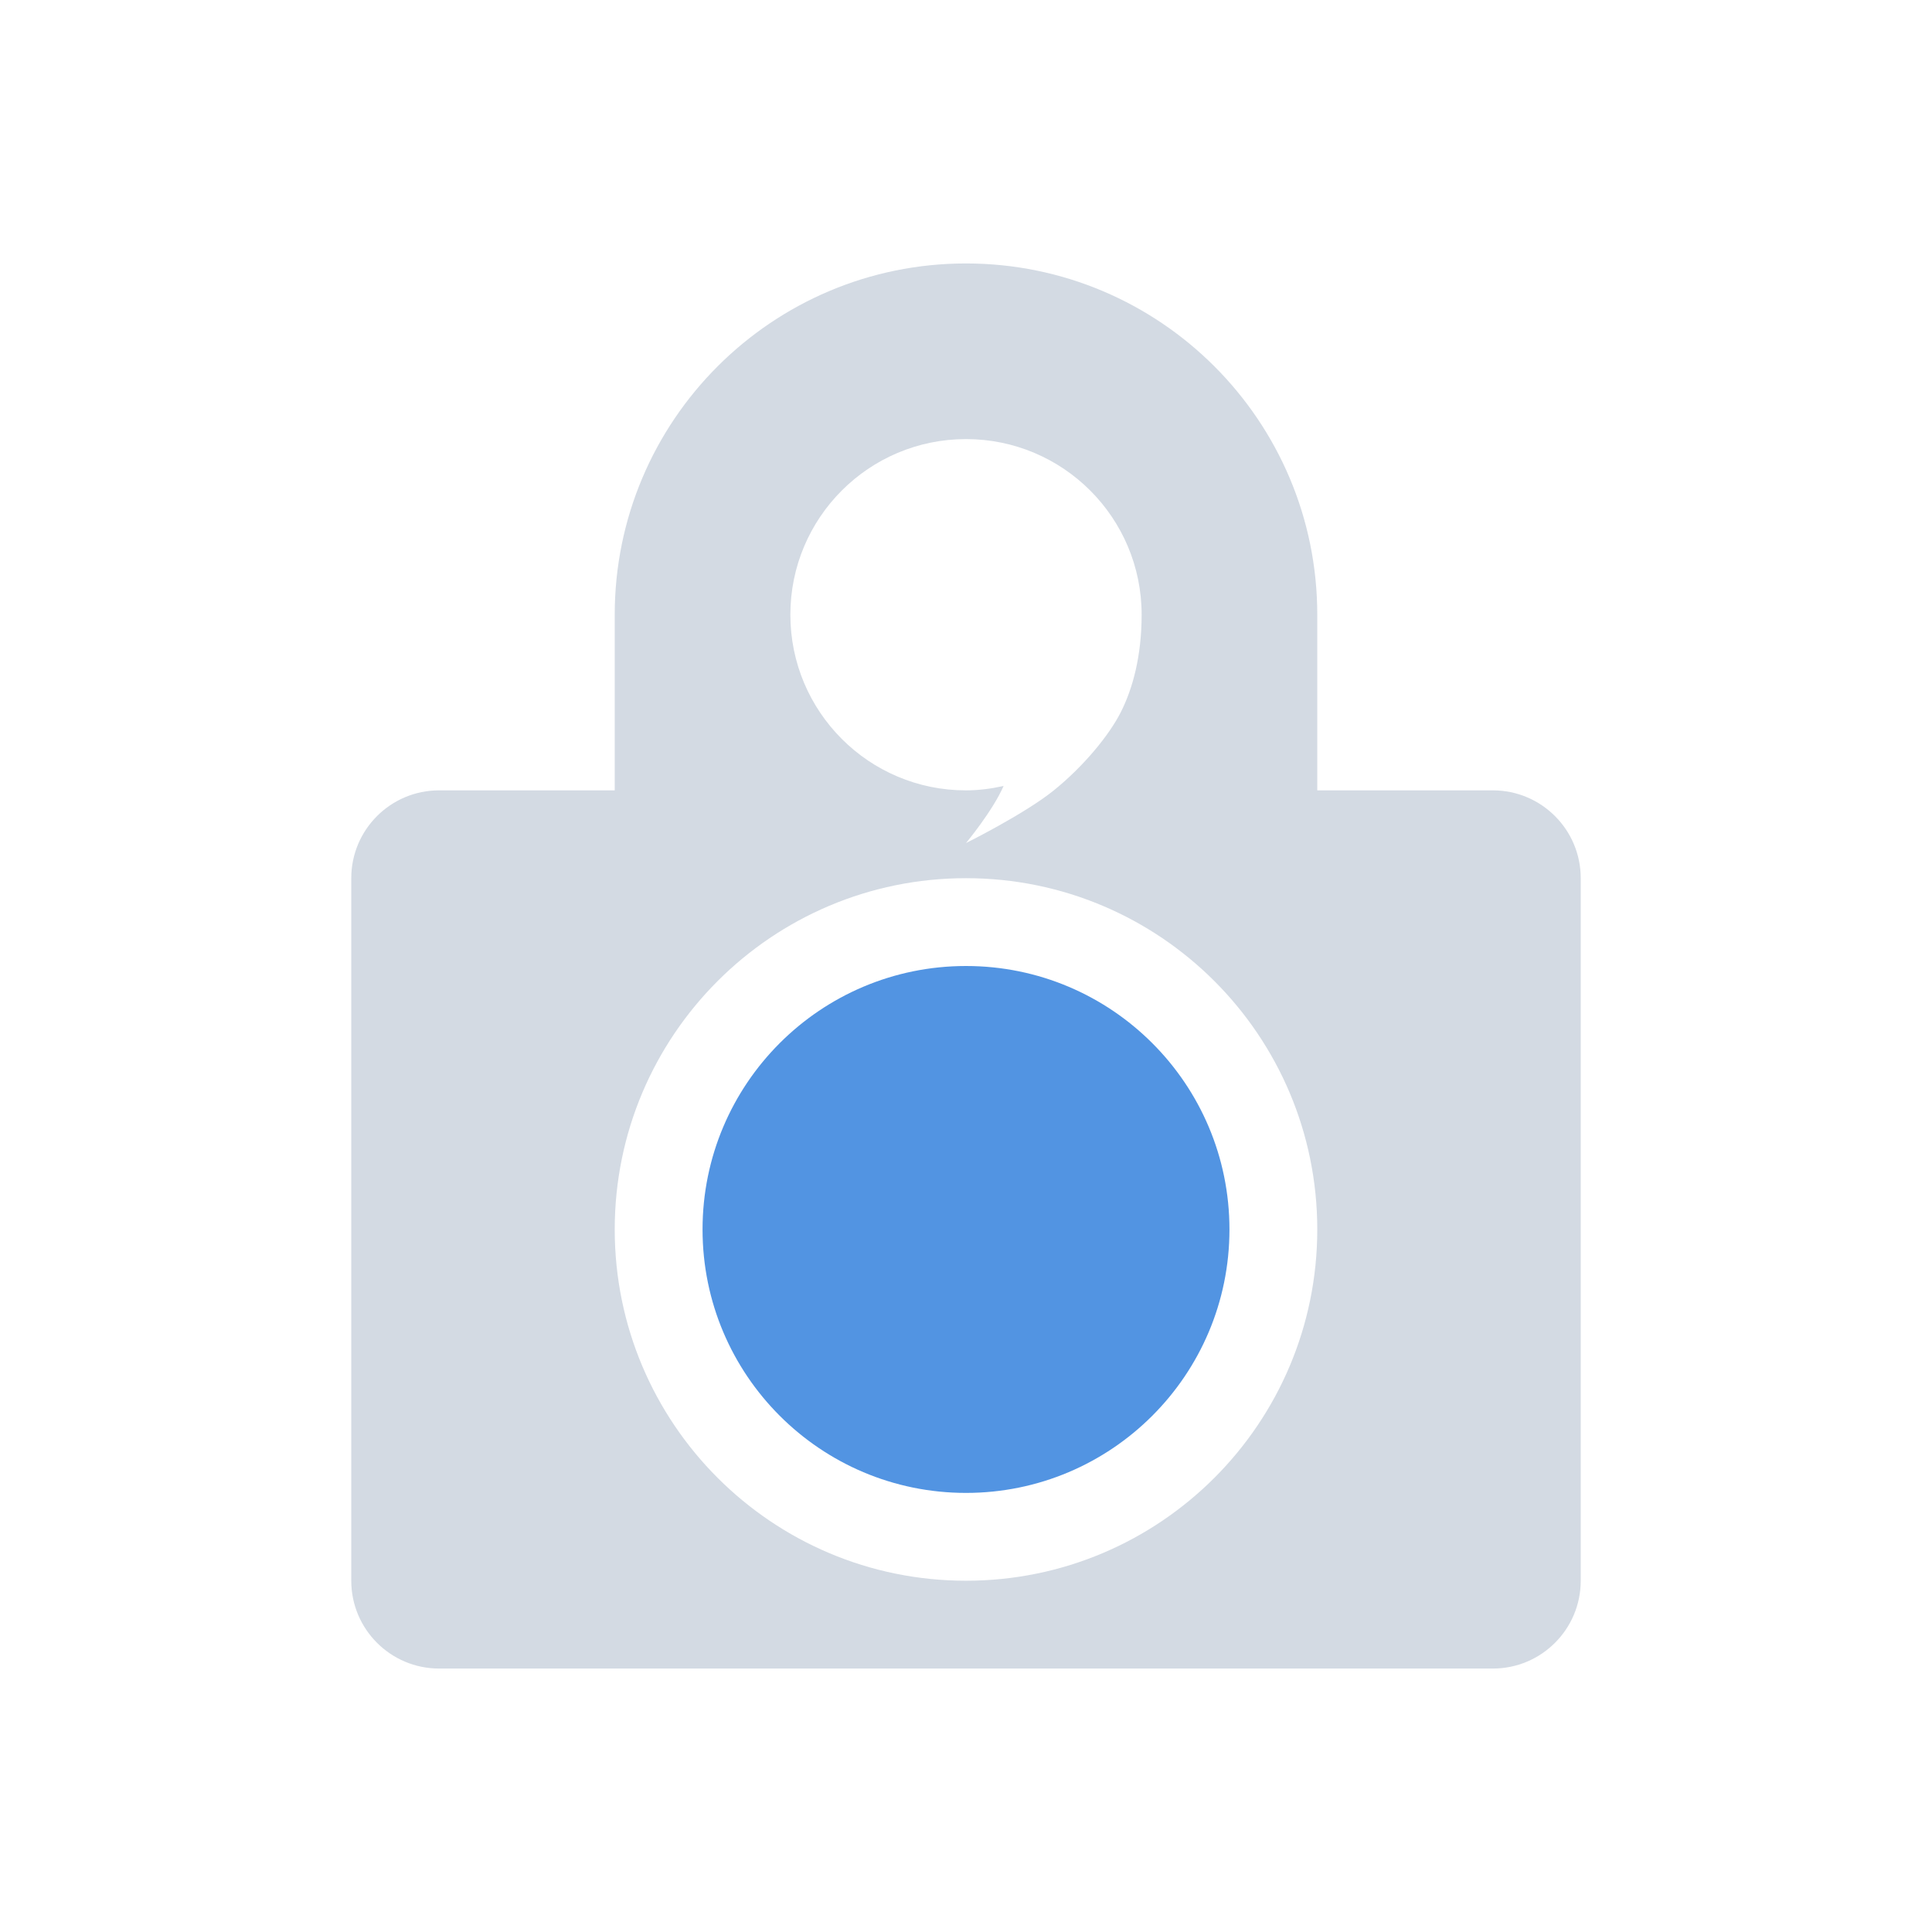 <svg height="22" width="22" xmlns="http://www.w3.org/2000/svg"><path d="m11 10c2.209 0 4 1.791 4 4-0 2.209-1.791 4-4 4-2.209-0-4-1.791-4-4 0-2.209 1.791-4 4-4zm0-5c1.105 0 2 .895 2 2 0 .471-.102.842-.236 1.107-.133.265-.426.62-.764.893-.33.267-1 .6-1 .6s.303-.364.428-.65c-.141.031-.283.05-.428.05-1.104.001-2-.895-2-2s .895-2 2-2zm0-2c-2.209 0-4 1.791-4 4v2h-2c-.552-0-1.0.448-1 1v8c-0.0.552.448 1 1 1h12c .552 0 1-.448 1-1v-8c 0-.552-.448-1-1-1h-2v-2c0-2.209-1.791-4-4-4z" fill="#d3dae3"/><path d="m11 11c-1.657 0-3 1.343-3 3s1.343 3 3 3c1.657 0 3-1.343 3-3s-1.343-3-3-3z" fill="#5294e2"/></svg>